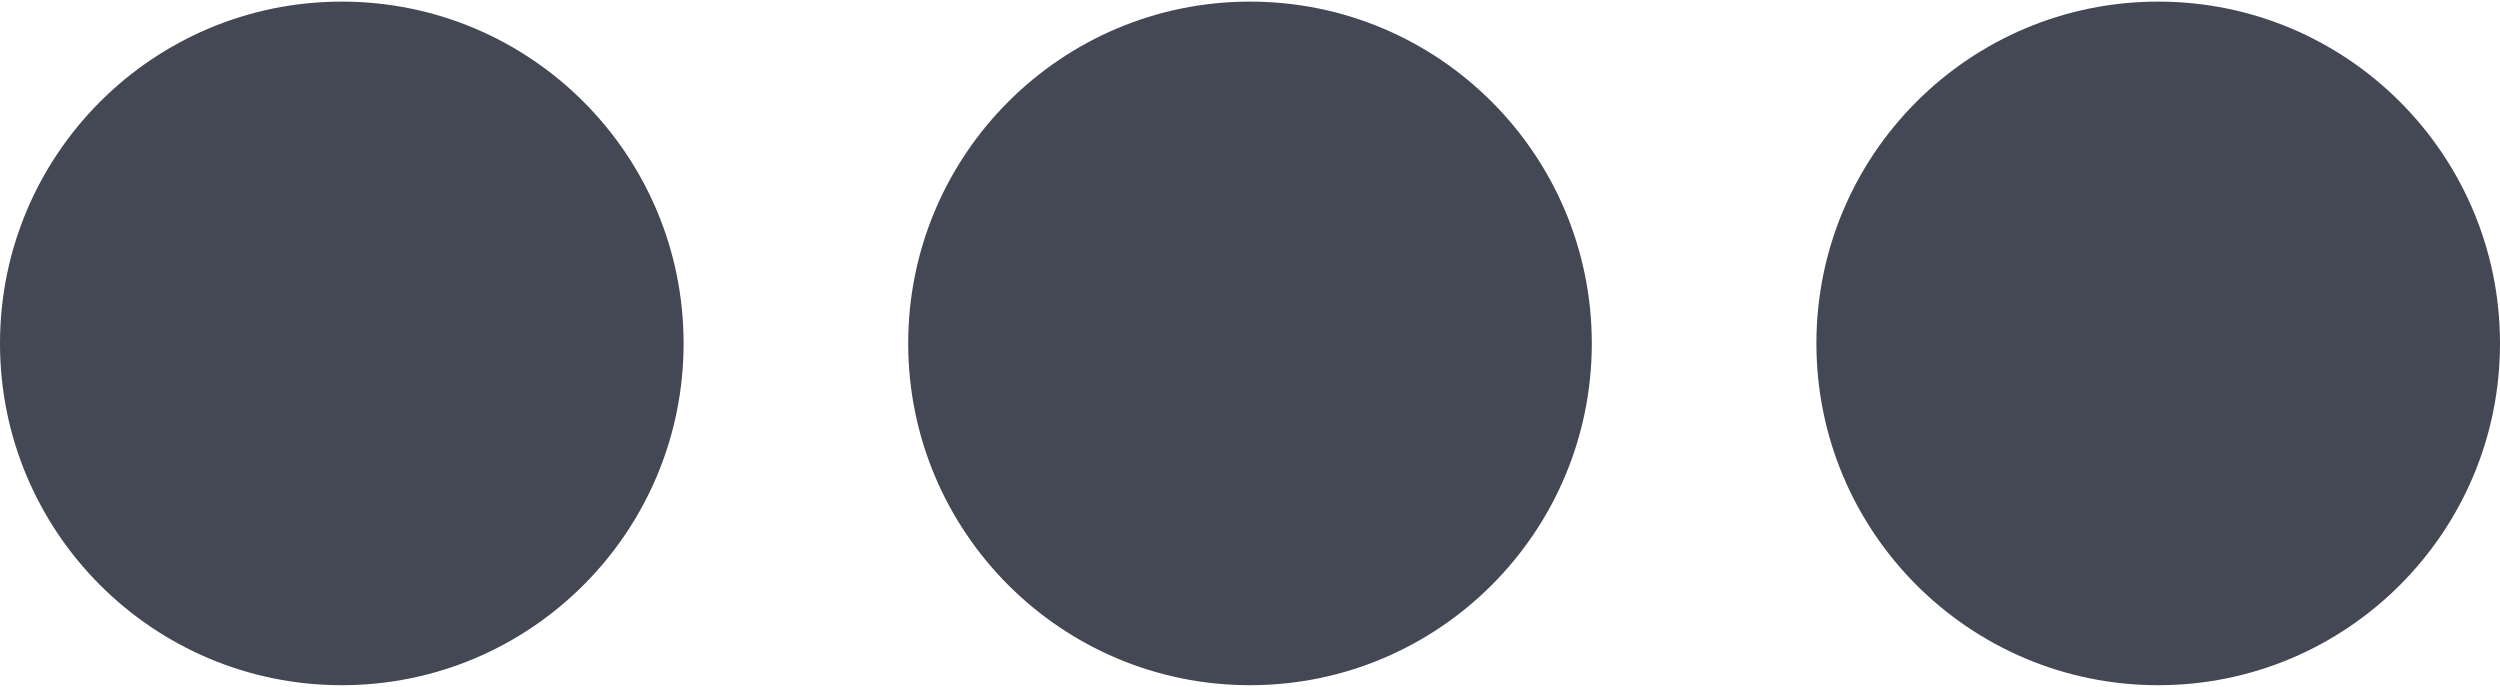 <?xml version="1.0" encoding="UTF-8" standalone="no"?><svg xmlns:svg="http://www.w3.org/2000/svg" xmlns="http://www.w3.org/2000/svg" xmlns:xlink="http://www.w3.org/1999/xlink" version="1.0" width="182px" height="50px" viewBox="0 0 128 35" xml:space="preserve">
<g><circle fill="#444754" cx="17.5" cy="17.5" r="17.5"/><animate attributeName="opacity" dur="2400ms" begin="0s" repeatCount="indefinite" keyTimes="0;0.167;0.5;0.668;1" values="0.3;1;1;0.3;0.3"/></g>
<g><circle fill="#444754" cx="110.5" cy="17.5" r="17.5"/><animate attributeName="opacity" dur="2400ms" begin="0s" repeatCount="indefinite" keyTimes="0;0.334;0.5;0.835;1" values="0.3;0.3;1;1;0.3"/></g>
<g><circle fill="#444754" cx="64" cy="17.5" r="17.5"/><animate attributeName="opacity" dur="2400ms" begin="0s" repeatCount="indefinite" keyTimes="0;0.167;0.334;0.668;0.835;1" values="0.3;0.3;1;1;0.3;0.3"/></g>
</svg>